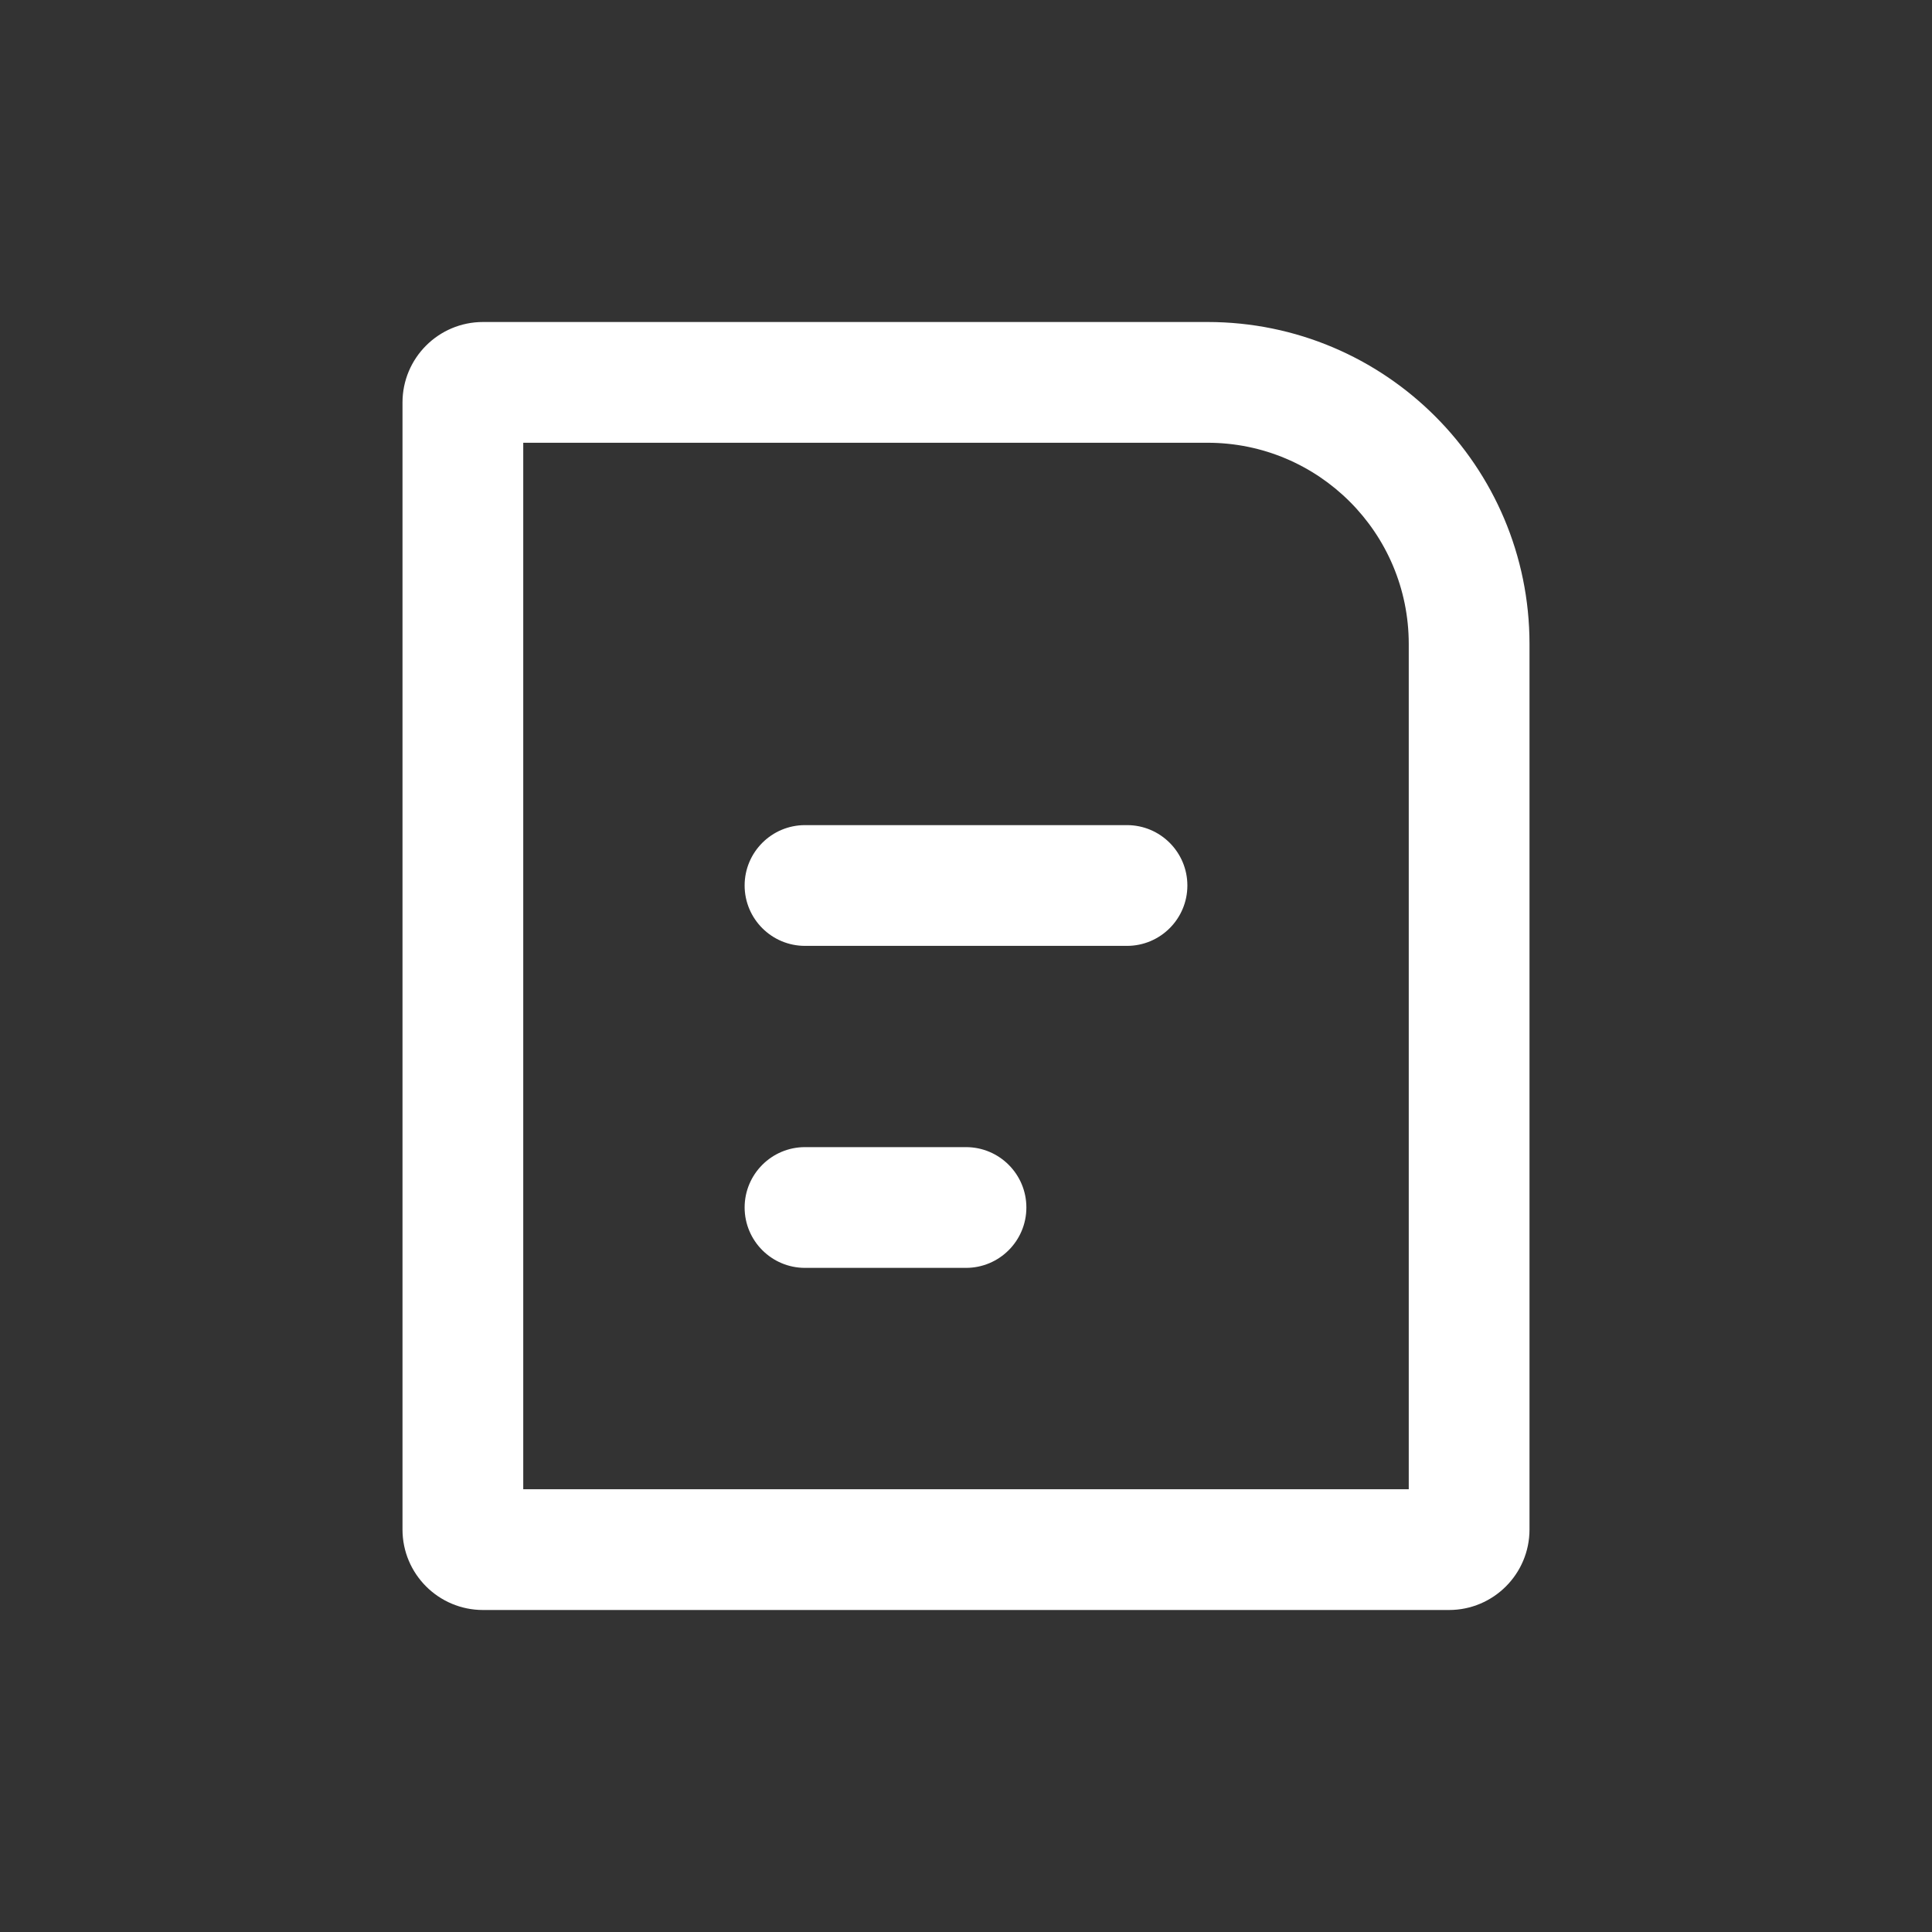 <svg width="24" height="24" viewBox="0 0 24 24" fill="none" xmlns="http://www.w3.org/2000/svg">
<rect x="0" y="0" width="24" height="24" fill="#333333" stroke="none"/>
<path fill-rule="evenodd" clip-rule="evenodd" d="M6.5 5.5V18.5H17.5V8C17.5 6.619 16.381 5.5 15 5.5H6.5ZM6 4C5.448 4 5 4.448 5 5V19C5 19.552 5.448 20 6 20H18C18.552 20 19 19.552 19 19V8C19 5.791 17.209 4 15 4H6Z" fill="white"/>
<path fill-rule="evenodd" clip-rule="evenodd" d="M9.25 11C9.25 10.586 9.586 10.25 10 10.25L14 10.25C14.414 10.25 14.75 10.586 14.75 11C14.75 11.414 14.414 11.75 14 11.75L10 11.75C9.586 11.75 9.25 11.414 9.25 11Z" fill="white"/>
<path fill-rule="evenodd" clip-rule="evenodd" d="M9.25 15C9.25 14.586 9.586 14.25 10 14.25L12 14.25C12.414 14.25 12.75 14.586 12.75 15C12.75 15.414 12.414 15.75 12 15.75L10 15.75C9.586 15.75 9.25 15.414 9.25 15Z" fill="white"/>
</svg>
